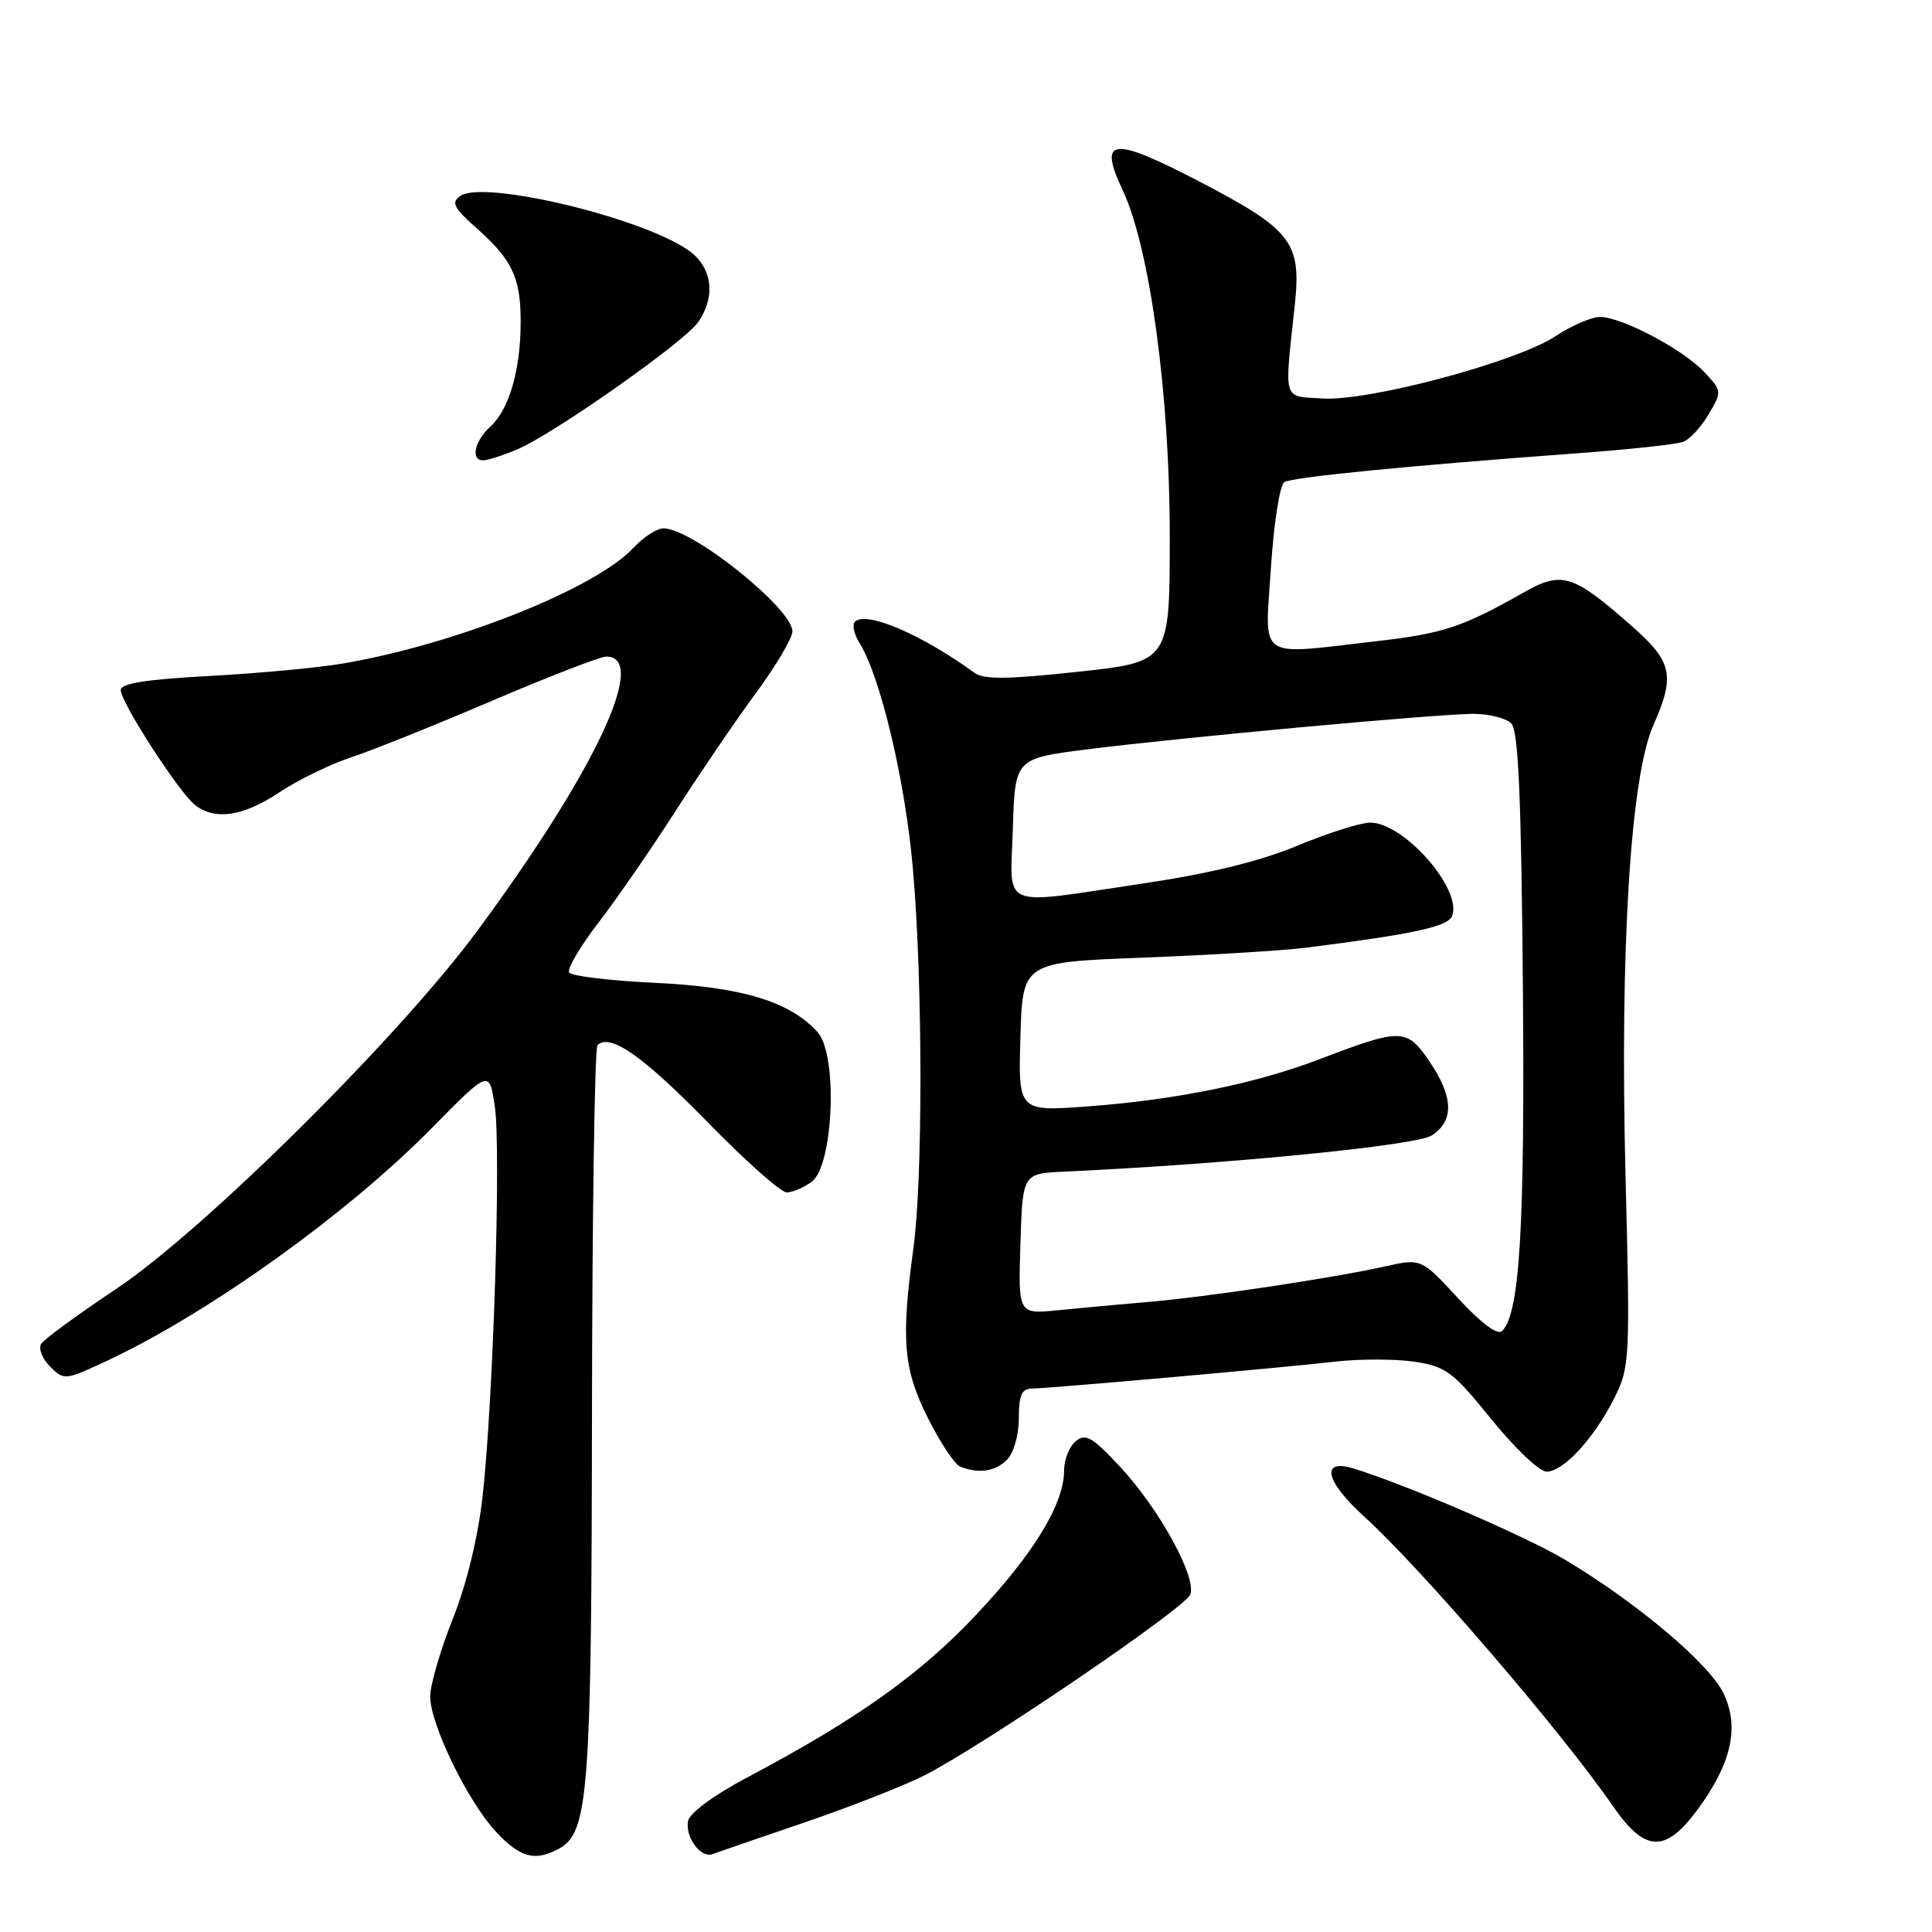<?xml version="1.0" encoding="UTF-8" standalone="no"?>
<!DOCTYPE svg PUBLIC "-//W3C//DTD SVG 1.1//EN" "http://www.w3.org/Graphics/SVG/1.1/DTD/svg11.dtd" >
<svg xmlns="http://www.w3.org/2000/svg" xmlns:xlink="http://www.w3.org/1999/xlink" version="1.1" viewBox="0 0 256 256">
 <g >
 <path fill="currentColor"
d=" M 74.03 244.98 C 77.98 242.87 78.38 237.75 78.44 187.34 C 78.47 160.85 78.80 138.87 79.17 138.50 C 80.81 136.86 85.13 139.87 93.68 148.61 C 98.72 153.78 103.47 158.00 104.24 158.00 C 105.00 158.00 106.49 157.37 107.55 156.59 C 110.44 154.48 111.04 139.82 108.36 136.80 C 104.75 132.73 98.32 130.77 86.78 130.23 C 80.82 129.95 75.70 129.33 75.41 128.86 C 75.12 128.39 76.87 125.41 79.30 122.25 C 81.74 119.09 86.32 112.45 89.49 107.50 C 92.67 102.55 97.45 95.52 100.13 91.88 C 102.81 88.24 105.00 84.54 105.00 83.67 C 105.00 80.63 91.74 70.02 87.92 70.01 C 87.06 70.00 85.26 71.17 83.92 72.60 C 78.90 77.99 60.43 85.35 45.50 87.91 C 42.20 88.48 34.21 89.22 27.75 89.57 C 19.37 90.02 16.00 90.55 16.00 91.44 C 16.00 93.08 23.79 105.11 25.88 106.70 C 28.55 108.73 32.24 108.17 37.00 105.00 C 39.48 103.35 43.75 101.27 46.50 100.36 C 49.25 99.46 57.66 96.08 65.19 92.86 C 72.73 89.64 79.54 87.00 80.34 87.00 C 86.01 87.00 78.82 102.27 63.21 123.39 C 52.78 137.50 26.97 163.08 15.32 170.84 C 10.28 174.20 5.83 177.46 5.45 178.08 C 5.07 178.70 5.61 180.05 6.65 181.09 C 8.50 182.94 8.65 182.92 14.52 180.15 C 27.97 173.78 46.07 160.78 57.17 149.52 C 64.84 141.73 64.84 141.73 65.56 146.57 C 66.41 152.20 65.37 185.49 63.95 198.25 C 63.35 203.65 61.84 209.88 59.99 214.52 C 58.35 218.66 57.00 223.28 57.00 224.78 C 57.00 228.48 62.01 238.77 65.75 242.75 C 68.95 246.16 70.87 246.67 74.03 244.98 Z  M 106.50 241.52 C 112.55 239.46 119.73 236.64 122.45 235.27 C 130.13 231.38 157.03 213.09 157.72 211.28 C 158.59 209.01 153.60 199.92 148.42 194.36 C 144.74 190.41 143.84 189.89 142.54 190.97 C 141.69 191.67 141.00 193.40 141.00 194.81 C 141.00 199.27 137.03 205.80 129.38 213.93 C 121.92 221.87 113.55 227.82 99.05 235.50 C 94.61 237.85 91.36 240.24 91.17 241.30 C 90.77 243.44 92.86 246.26 94.41 245.68 C 95.01 245.45 100.45 243.58 106.50 241.52 Z  M 224.94 239.77 C 229.44 233.65 230.51 228.88 228.39 224.41 C 226.53 220.48 216.92 212.37 207.39 206.68 C 202.15 203.55 186.26 196.69 179.33 194.58 C 174.94 193.24 175.60 196.27 180.73 200.92 C 188.30 207.78 206.85 229.37 213.73 239.33 C 217.98 245.47 220.67 245.58 224.94 239.77 Z  M 133.43 193.43 C 134.32 192.53 135.00 190.17 135.00 187.93 C 135.00 184.86 135.38 184.00 136.75 183.99 C 139.02 183.97 169.49 181.27 177.05 180.41 C 180.26 180.05 184.94 180.06 187.45 180.44 C 191.59 181.06 192.53 181.77 197.62 188.06 C 200.70 191.88 203.99 195.00 204.93 195.00 C 207.16 195.00 211.25 190.56 213.90 185.26 C 215.96 181.16 216.01 180.19 215.39 155.76 C 214.63 125.84 216.04 102.97 219.07 96.12 C 221.99 89.50 221.61 87.71 216.25 82.98 C 208.39 76.06 206.98 75.62 201.85 78.53 C 193.81 83.09 191.20 83.96 182.33 84.97 C 166.36 86.80 167.60 87.66 168.40 75.28 C 168.78 69.39 169.58 64.26 170.17 63.89 C 171.27 63.22 186.25 61.74 209.00 60.06 C 215.88 59.56 222.20 58.87 223.05 58.54 C 223.91 58.21 225.42 56.57 226.40 54.89 C 228.18 51.89 228.17 51.81 225.85 49.32 C 223.04 46.31 214.89 42.00 212.01 42.00 C 210.88 42.00 208.22 43.15 206.11 44.55 C 200.95 47.96 181.36 53.20 175.23 52.80 C 169.89 52.46 170.17 53.41 171.57 40.38 C 172.45 32.08 171.17 30.43 158.88 24.03 C 147.31 18.02 145.48 18.23 148.77 25.22 C 152.36 32.87 155.00 52.26 155.00 70.98 C 155.00 87.70 155.00 87.70 142.87 89.01 C 133.54 90.02 130.37 90.06 129.12 89.15 C 122.10 84.05 114.76 80.91 113.28 82.39 C 112.89 82.77 113.16 84.03 113.88 85.18 C 116.68 89.66 119.97 103.57 120.97 115.17 C 122.27 130.13 122.30 156.17 121.02 165.50 C 119.37 177.56 119.71 181.49 122.97 187.93 C 124.60 191.17 126.51 194.04 127.22 194.33 C 129.66 195.31 131.87 194.99 133.43 193.43 Z  M 68.52 59.55 C 73.25 57.58 90.63 45.36 92.49 42.71 C 94.89 39.28 94.39 35.41 91.25 33.19 C 85.12 28.84 64.10 23.81 61.00 25.96 C 59.74 26.83 60.10 27.52 63.17 30.25 C 67.90 34.45 69.00 36.80 68.99 42.68 C 68.99 49.01 67.46 54.27 64.99 56.51 C 62.87 58.43 62.32 61.00 64.03 61.00 C 64.60 61.00 66.62 60.35 68.52 59.55 Z  M 193.20 172.02 C 188.32 166.73 188.32 166.73 183.41 167.83 C 176.51 169.37 159.72 171.88 152.00 172.53 C 148.43 172.83 143.12 173.32 140.21 173.61 C 134.92 174.15 134.92 174.15 135.21 164.83 C 135.50 155.50 135.50 155.50 141.00 155.25 C 162.82 154.24 187.67 151.79 189.72 150.45 C 192.71 148.49 192.60 145.35 189.40 140.63 C 186.40 136.23 185.68 136.21 174.90 140.33 C 166.43 143.57 155.90 145.72 144.21 146.60 C 134.92 147.29 134.92 147.29 135.21 137.40 C 135.50 127.50 135.50 127.50 151.50 126.89 C 160.30 126.55 169.97 125.96 173.00 125.58 C 187.34 123.77 191.87 122.79 192.42 121.36 C 193.77 117.82 186.03 109.00 181.56 109.00 C 180.30 109.00 175.95 110.38 171.89 112.07 C 166.92 114.13 160.24 115.76 151.50 117.06 C 132.12 119.94 133.87 120.68 134.21 109.76 C 134.50 100.51 134.50 100.51 144.00 99.30 C 156.57 97.71 190.51 94.59 195.25 94.59 C 197.31 94.60 199.56 95.16 200.25 95.85 C 201.19 96.79 201.57 105.44 201.79 130.61 C 202.06 162.67 201.38 174.02 199.04 176.36 C 198.44 176.96 196.29 175.37 193.20 172.02 Z "/>
</g>
</svg>